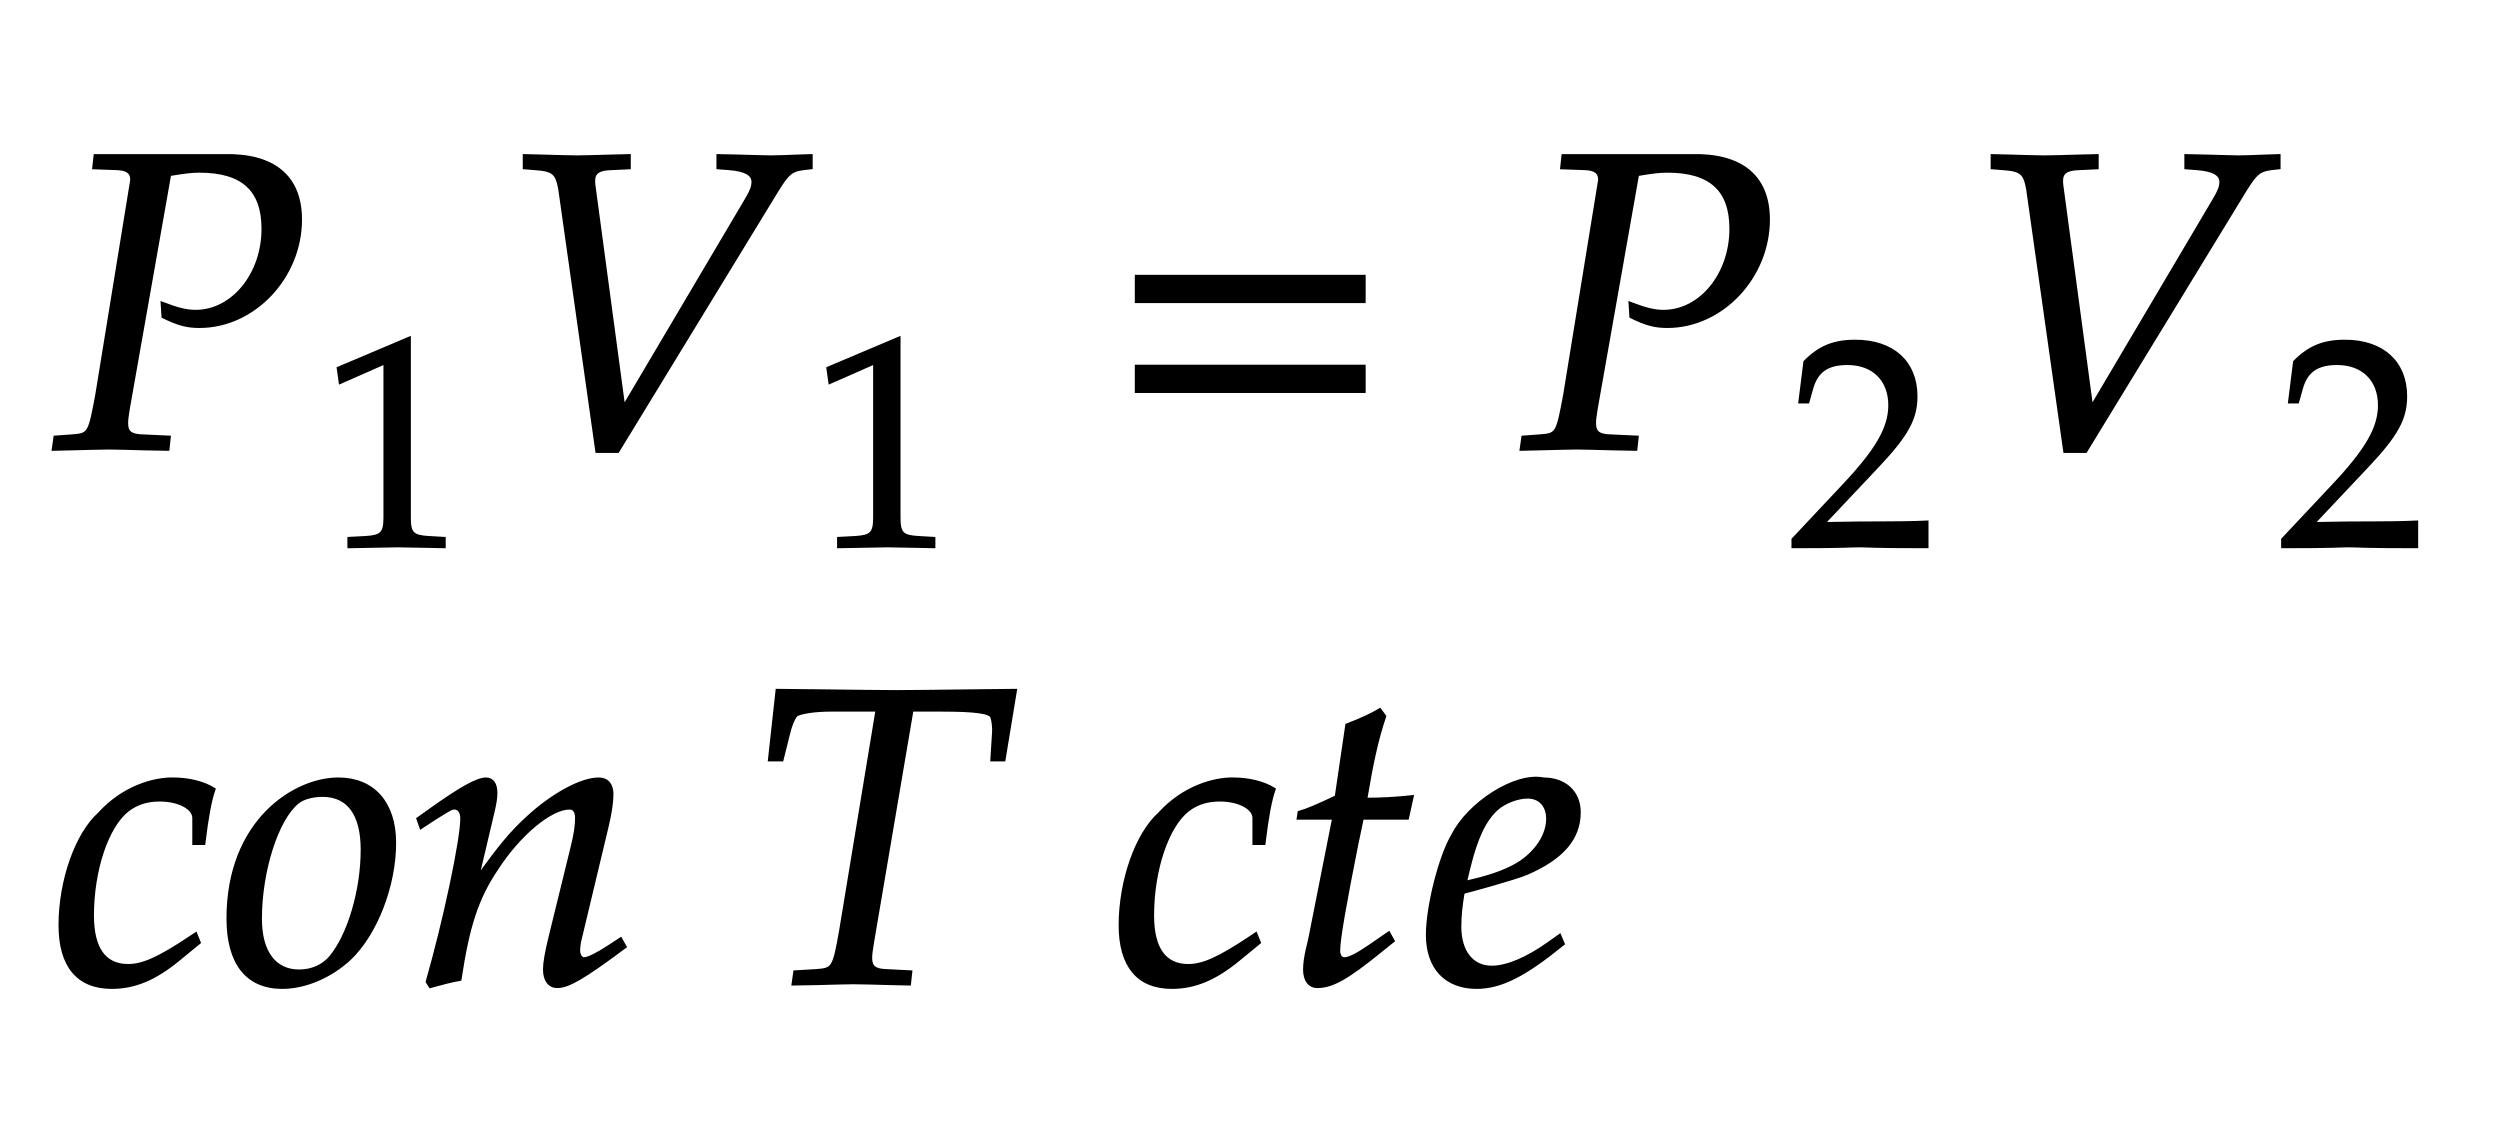 ﻿<svg xmlns="http://www.w3.org/2000/svg" xmlns:xlink="http://www.w3.org/1999/xlink" width="100.705" height="45.7" style="width:100.705px;height:45.7px;font-family:Asana-Math, Asana;background:#FFF;"><g><g><g><g transform="matrix(1,0,0,1,2,18.04)"><path transform="matrix(0.017,0,0,-0.017,0,0)" d="M105 664L160 662C184 661 195 653 195 635L112 125C95 34 94 31 54 28L13 25L9 -3L51 -2C92 -1 123 0 141 0C158 0 187 -1 227 -2L280 -3L283 25L218 28C192 29 182 37 182 58C182 67 183 74 186 93L284 648C320 654 336 656 355 656C457 656 506 612 506 519C506 411 434 323 346 323C324 323 304 328 267 342L269 311C306 293 326 288 355 288C484 288 594 405 594 541C594 642 531 695 412 692L108 692Z" stroke="rgb(0,0,0)" stroke-opacity="1" stroke-width="8" fill="rgb(0,0,0)" fill-opacity="1"></path></g></g><g><g><g><g><g transform="matrix(1,0,0,1,12.89,22)"><path transform="matrix(0.012,0,0,-0.012,0,0)" d="M418 -3L418 27L366 30C311 33 301 44 301 96L301 700L60 598L67 548L217 614L217 96C217 44 206 33 152 30L96 27L96 -3C250 0 250 0 261 0C292 0 402 -3 418 -3Z" stroke="rgb(0,0,0)" stroke-opacity="1" stroke-width="8" fill="rgb(0,0,0)" fill-opacity="1"></path></g></g></g></g></g><g><g transform="matrix(1,0,0,1,19.85,18.04)"><path transform="matrix(0.017,0,0,-0.017,0,0)" d="M310 96L239 624C237 646 241 661 281 662L323 664L323 692L282 691C245 690 217 689 199 689C181 689 153 690 116 691L75 692L75 664L100 662C144 659 152 651 159 614L247 -8L296 -8L674 611C699 651 707 658 736 662L754 664L754 692L724 691C697 690 674 689 658 689C648 689 621 690 580 691L534 692L534 664L560 662C598 659 617 649 617 630C617 619 613 608 601 588Z" stroke="rgb(0,0,0)" stroke-opacity="1" stroke-width="8" fill="rgb(0,0,0)" fill-opacity="1"></path></g></g><g><g><g><g><g transform="matrix(1,0,0,1,32.615,22)"><path transform="matrix(0.012,0,0,-0.012,0,0)" d="M418 -3L418 27L366 30C311 33 301 44 301 96L301 700L60 598L67 548L217 614L217 96C217 44 206 33 152 30L96 27L96 -3C250 0 250 0 261 0C292 0 402 -3 418 -3Z" stroke="rgb(0,0,0)" stroke-opacity="1" stroke-width="8" fill="rgb(0,0,0)" fill-opacity="1"></path></g></g></g></g></g><g><g transform="matrix(1,0,0,1,44.675,18.04)"><path transform="matrix(0.017,0,0,-0.017,0,0)" d="M604 347L604 406L65 406L65 347ZM604 134L604 193L65 193L65 134Z" stroke="rgb(0,0,0)" stroke-opacity="1" stroke-width="8" fill="rgb(0,0,0)" fill-opacity="1"></path></g></g><g><g transform="matrix(1,0,0,1,61.13,18.04)"><path transform="matrix(0.017,0,0,-0.017,0,0)" d="M105 664L160 662C184 661 195 653 195 635L112 125C95 34 94 31 54 28L13 25L9 -3L51 -2C92 -1 123 0 141 0C158 0 187 -1 227 -2L280 -3L283 25L218 28C192 29 182 37 182 58C182 67 183 74 186 93L284 648C320 654 336 656 355 656C457 656 506 612 506 519C506 411 434 323 346 323C324 323 304 328 267 342L269 311C306 293 326 288 355 288C484 288 594 405 594 541C594 642 531 695 412 692L108 692Z" stroke="rgb(0,0,0)" stroke-opacity="1" stroke-width="8" fill="rgb(0,0,0)" fill-opacity="1"></path></g></g><g><g><g><g><g transform="matrix(1,0,0,1,72.02,22)"><path transform="matrix(0.012,0,0,-0.012,0,0)" d="M16 23L16 -3C203 -3 203 0 239 0C275 0 275 -3 468 -3L468 82C353 77 307 81 122 77L304 270C401 373 431 428 431 503C431 618 353 689 226 689C154 689 105 669 56 619L39 483L68 483L81 529C97 587 133 612 200 612C286 612 341 558 341 473C341 398 299 324 186 204Z" stroke="rgb(0,0,0)" stroke-opacity="1" stroke-width="8" fill="rgb(0,0,0)" fill-opacity="1"></path></g></g></g></g></g><g><g transform="matrix(1,0,0,1,78.98,18.04)"><path transform="matrix(0.017,0,0,-0.017,0,0)" d="M310 96L239 624C237 646 241 661 281 662L323 664L323 692L282 691C245 690 217 689 199 689C181 689 153 690 116 691L75 692L75 664L100 662C144 659 152 651 159 614L247 -8L296 -8L674 611C699 651 707 658 736 662L754 664L754 692L724 691C697 690 674 689 658 689C648 689 621 690 580 691L534 692L534 664L560 662C598 659 617 649 617 630C617 619 613 608 601 588Z" stroke="rgb(0,0,0)" stroke-opacity="1" stroke-width="8" fill="rgb(0,0,0)" fill-opacity="1"></path></g></g><g><g><g><g><g transform="matrix(1,0,0,1,91.745,22)"><path transform="matrix(0.012,0,0,-0.012,0,0)" d="M16 23L16 -3C203 -3 203 0 239 0C275 0 275 -3 468 -3L468 82C353 77 307 81 122 77L304 270C401 373 431 428 431 503C431 618 353 689 226 689C154 689 105 669 56 619L39 483L68 483L81 529C97 587 133 612 200 612C286 612 341 558 341 473C341 398 299 324 186 204Z" stroke="rgb(0,0,0)" stroke-opacity="1" stroke-width="8" fill="rgb(0,0,0)" fill-opacity="1"></path></g></g></g></g></g></g><g><g><g transform="matrix(1,0,0,1,2,39.58)"><path transform="matrix(0.017,0,0,-0.017,0,0)" d="M342 330L365 330C373 395 380 432 389 458C365 473 330 482 293 482C248 483 175 463 118 400C64 352 25 241 25 136C25 40 67 -11 147 -11C201 -11 249 9 304 54L354 95L346 115L331 105C259 57 221 40 186 40C130 40 101 80 101 159C101 267 136 371 185 409C206 425 230 433 261 433C306 433 342 414 342 390ZM423 152C423 46 468 -11 551 -11C606 -11 666 15 711 57C773 116 817 230 817 331C817 425 767 482 684 482C580 482 423 382 423 152ZM647 444C708 444 741 399 741 315C741 219 710 113 666 60C648 39 622 27 591 27C533 27 499 72 499 151C499 264 538 387 587 427C600 438 623 444 647 444ZM873 388L880 368L912 389C949 412 952 414 959 414C970 414 977 404 977 389C977 338 936 145 895 2L902 -9C927 -2 950 4 972 8C991 134 1012 199 1058 268C1112 352 1187 414 1232 414C1243 414 1249 405 1249 390C1249 372 1246 351 1238 319L1186 107C1177 70 1173 47 1173 31C1173 6 1184 -9 1203 -9C1229 -9 1265 12 1363 85L1353 103L1327 86C1298 67 1276 56 1266 56C1259 56 1253 65 1253 76C1253 81 1254 92 1255 96L1321 372C1328 401 1332 429 1332 446C1332 469 1321 482 1301 482C1259 482 1190 444 1131 389C1093 354 1065 320 1013 247L1051 408C1055 426 1057 438 1057 449C1057 470 1049 482 1034 482C1013 482 974 460 901 408ZM2043 646L2116 646C2194 646 2230 641 2233 629C2236 621 2238 602 2237 592L2233 528L2261 528L2288 692L2197 691C2109 690 2041 689 2006 689C1969 689 1905 690 1819 691L1724 692L1706 528L1735 528L1750 588C1755 610 1762 626 1768 633C1774 640 1812 646 1849 646L1961 646L1875 125C1859 34 1857 31 1817 28L1766 25L1762 -3L1819 -2C1859 -1 1888 0 1904 0C1923 0 1954 -1 1993 -2L2037 -3L2040 25L1981 28C1955 29 1945 37 1945 58C1945 67 1946 74 1949 93ZM2854 330L2877 330C2885 395 2892 432 2901 458C2877 473 2842 482 2805 482C2760 483 2687 463 2630 400C2576 352 2537 241 2537 136C2537 40 2579 -11 2659 -11C2713 -11 2761 9 2816 54L2866 95L2858 115L2843 105C2771 57 2733 40 2698 40C2642 40 2613 80 2613 159C2613 267 2648 371 2697 409C2718 425 2742 433 2773 433C2818 433 2854 414 2854 390ZM3043 390L2987 107C2986 99 2974 61 2974 31C2974 6 2985 -9 3004 -9C3039 -9 3074 11 3152 74L3183 99L3173 117L3128 86C3099 66 3079 56 3068 56C3059 56 3054 64 3054 76C3054 102 3068 183 3097 328L3110 390L3217 390L3228 440C3190 436 3156 434 3118 434C3134 528 3145 577 3163 631L3152 646C3132 634 3105 622 3074 610L3049 440C3005 419 2979 408 2961 403L2959 390ZM3578 111L3554 94C3501 56 3453 36 3417 36C3370 36 3341 73 3341 133C3341 158 3344 185 3349 214C3366 218 3475 248 3500 259C3585 296 3624 342 3624 404C3624 451 3590 482 3540 482C3472 496 3362 423 3325 349C3295 299 3265 180 3265 113C3265 35 3309 -11 3381 -11C3438 -11 3494 17 3586 92ZM3363 274C3380 343 3400 386 3429 412C3447 428 3478 440 3502 440C3531 440 3550 420 3550 388C3550 344 3515 297 3463 272C3435 258 3399 247 3354 237Z" stroke="rgb(0,0,0)" stroke-opacity="1" stroke-width="8" fill="rgb(0,0,0)" fill-opacity="1"></path></g></g></g></g></svg>